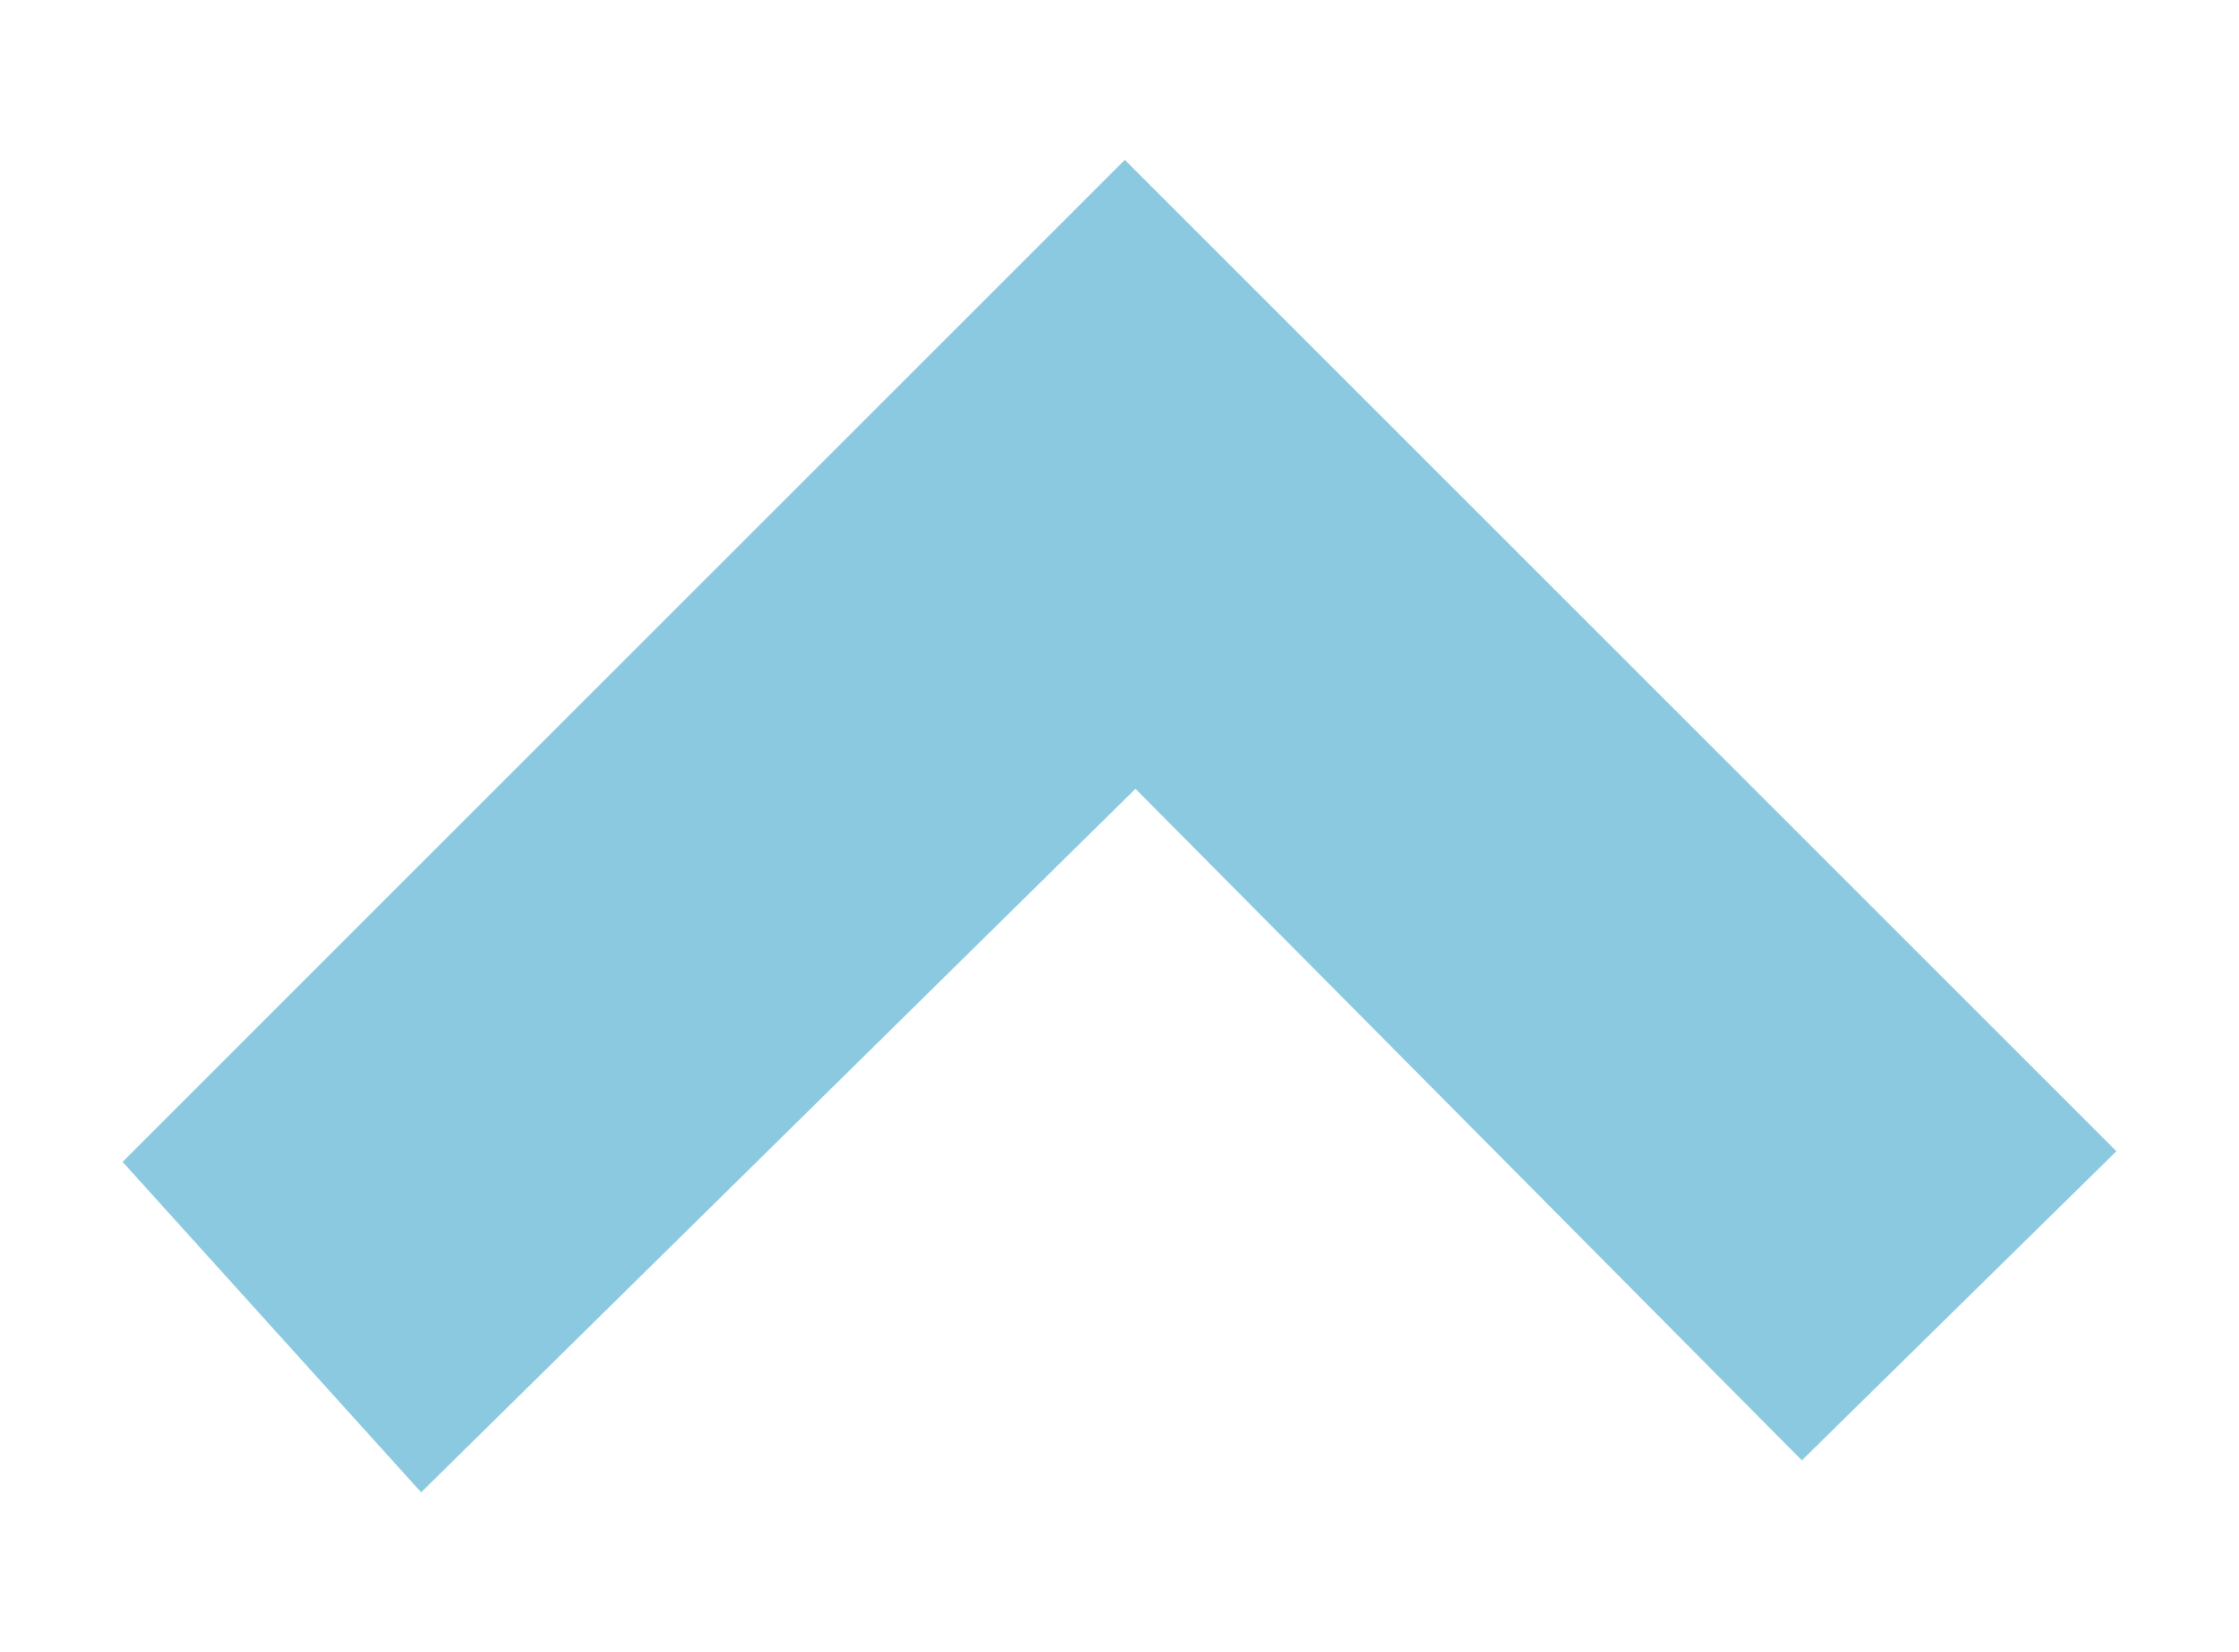 <?xml version="1.0" encoding="utf-8"?>
<!-- Generator: Adobe Illustrator 21.0.2, SVG Export Plug-In . SVG Version: 6.00 Build 0)  -->
<svg version="1.1" id="Camada_1" xmlns="http://www.w3.org/2000/svg" xmlns:xlink="http://www.w3.org/1999/xlink" x="0px" y="0px"
	 viewBox="0 0 42 31" style="enable-background:new 0 0 42 31;" xml:space="preserve">
<style type="text/css">
	.st0{fill:#8AC9E0;}
</style>
<polygon class="st0" points="21.3,14.8 33.8,27.4 39.7,21.6 21.1,3 2.3,21.8 7.9,28 "/>
</svg>
